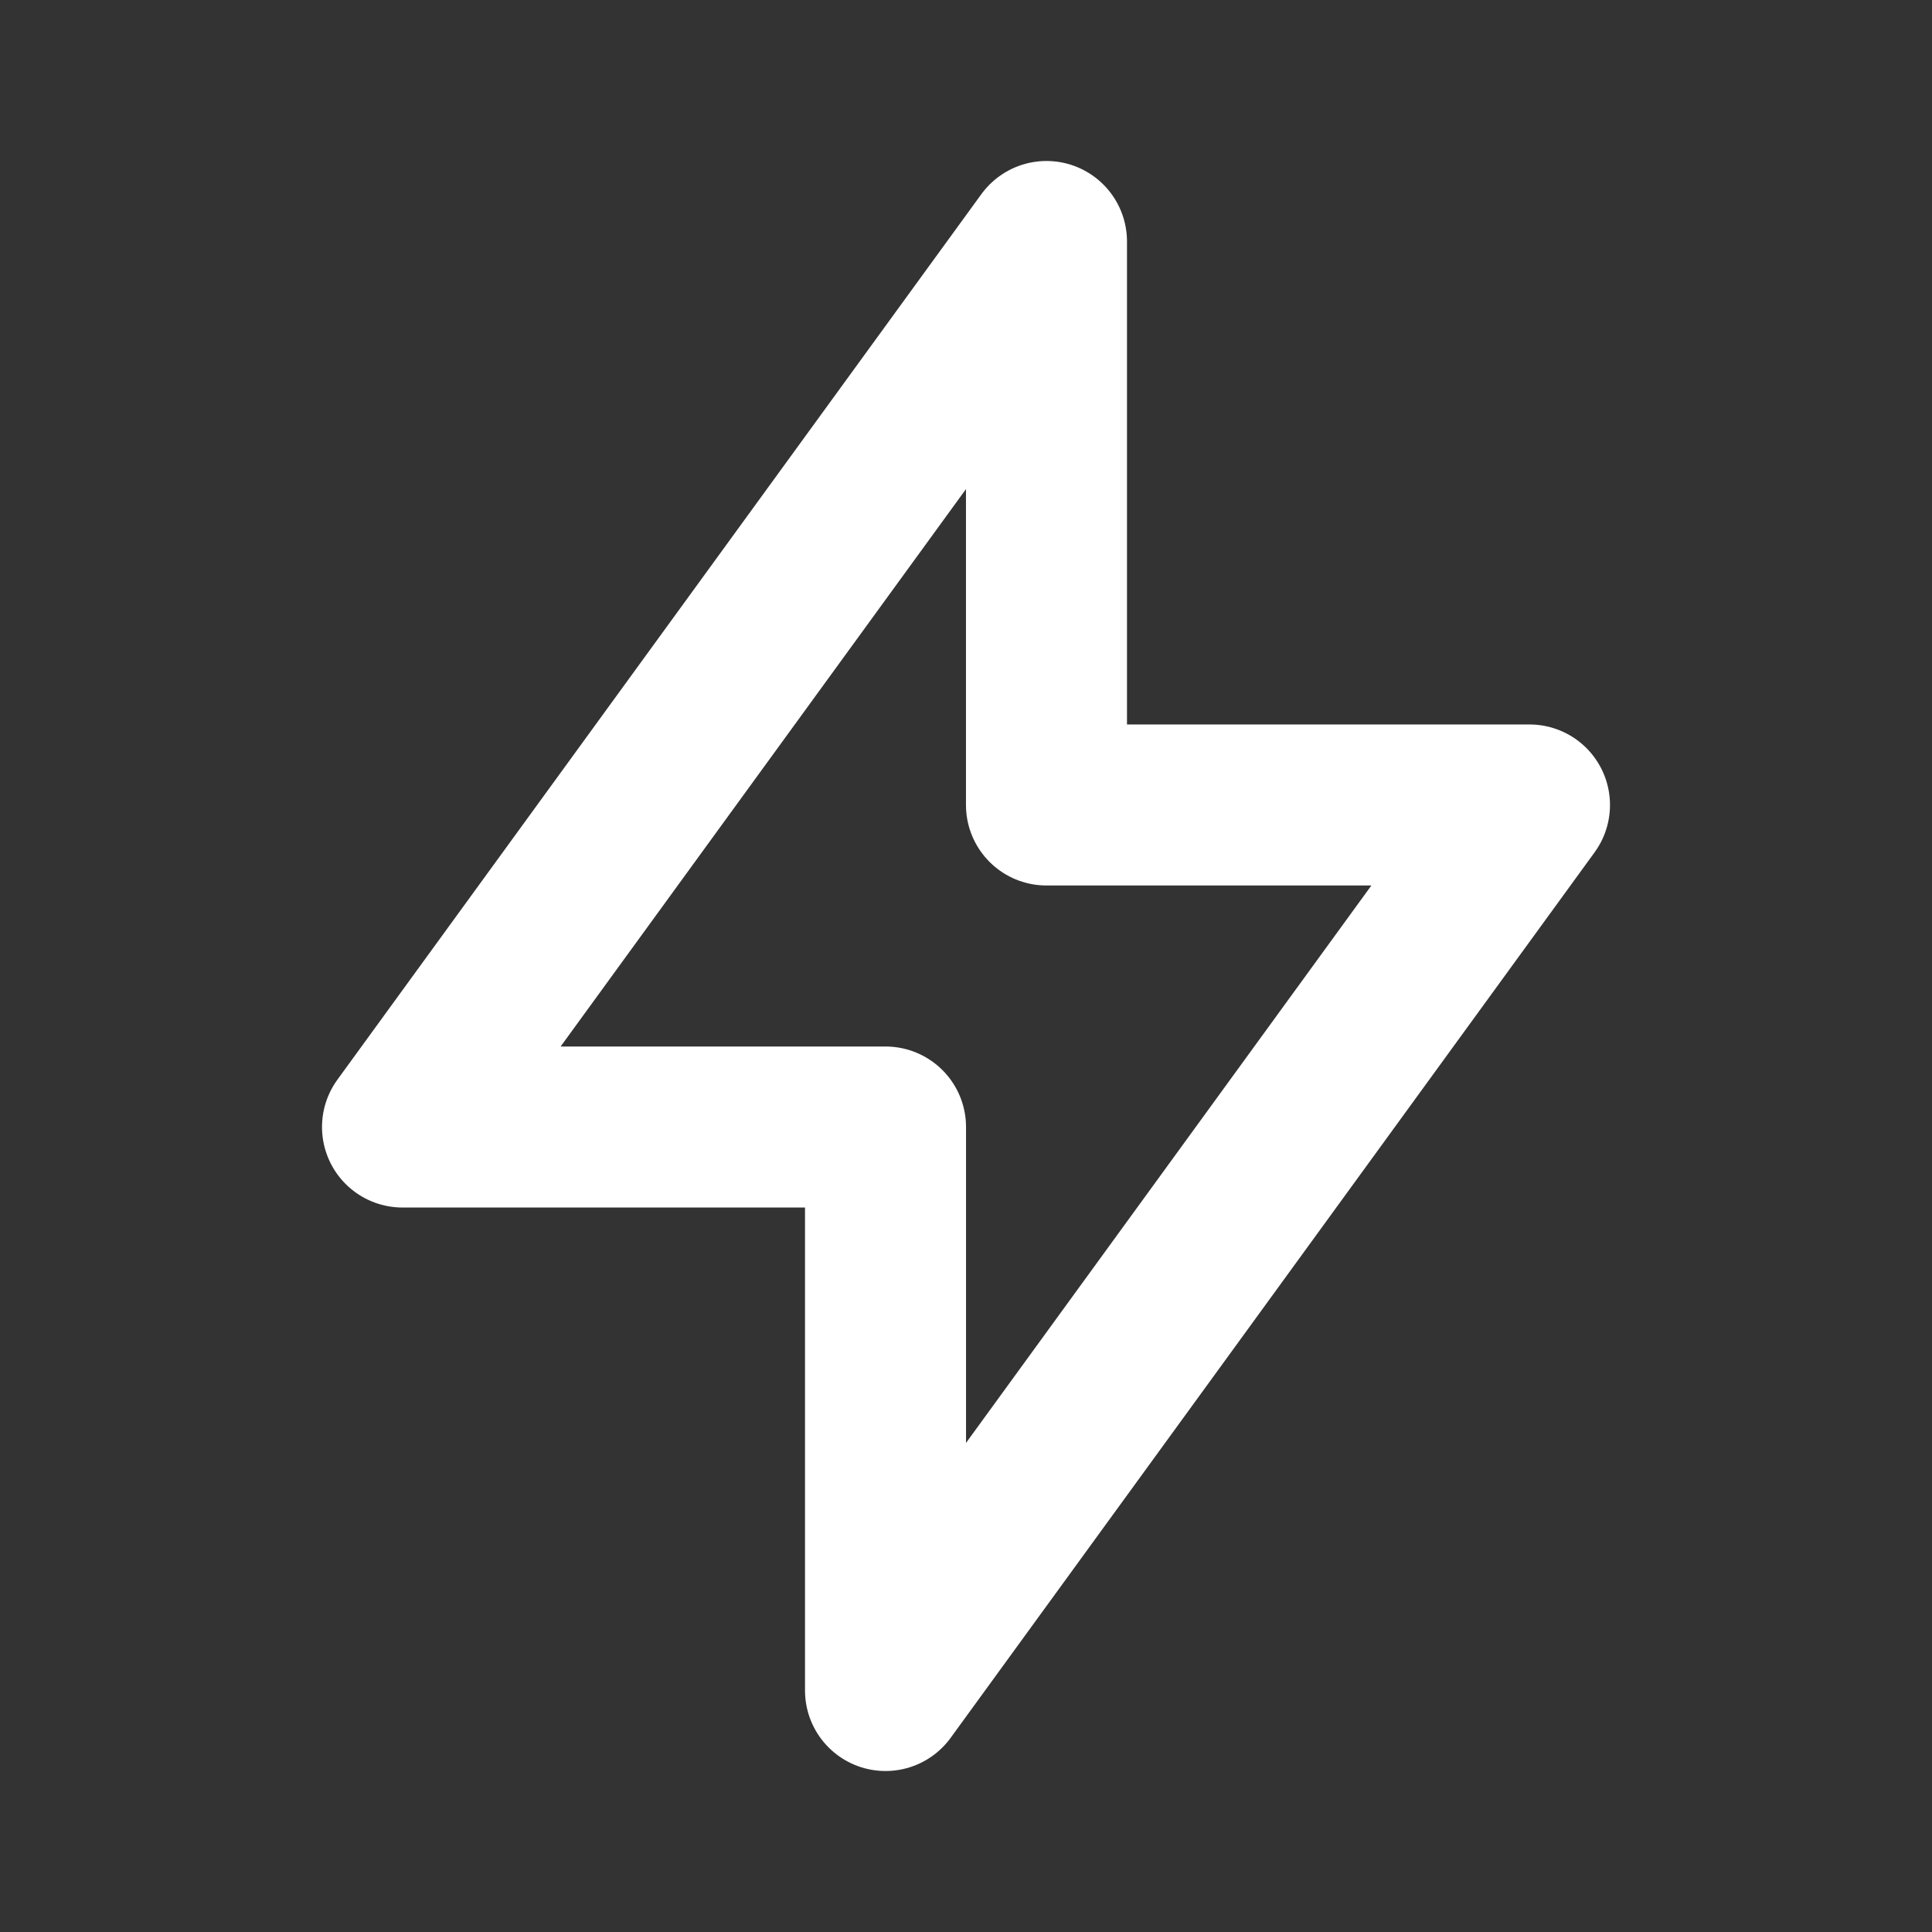 <svg width="32" height="32" viewBox="0 0 32 32" fill="none" xmlns="http://www.w3.org/2000/svg">
<rect x="0" y="0" width="32" height="32" fill="#333333" stroke="none"/>
<path d="M17.333 4V13.333H25.333L14.667 28V18.667H6.667L17.333 4Z" stroke="white" stroke-width="2.667" stroke-linecap="round" stroke-linejoin="round"/>
</svg>
